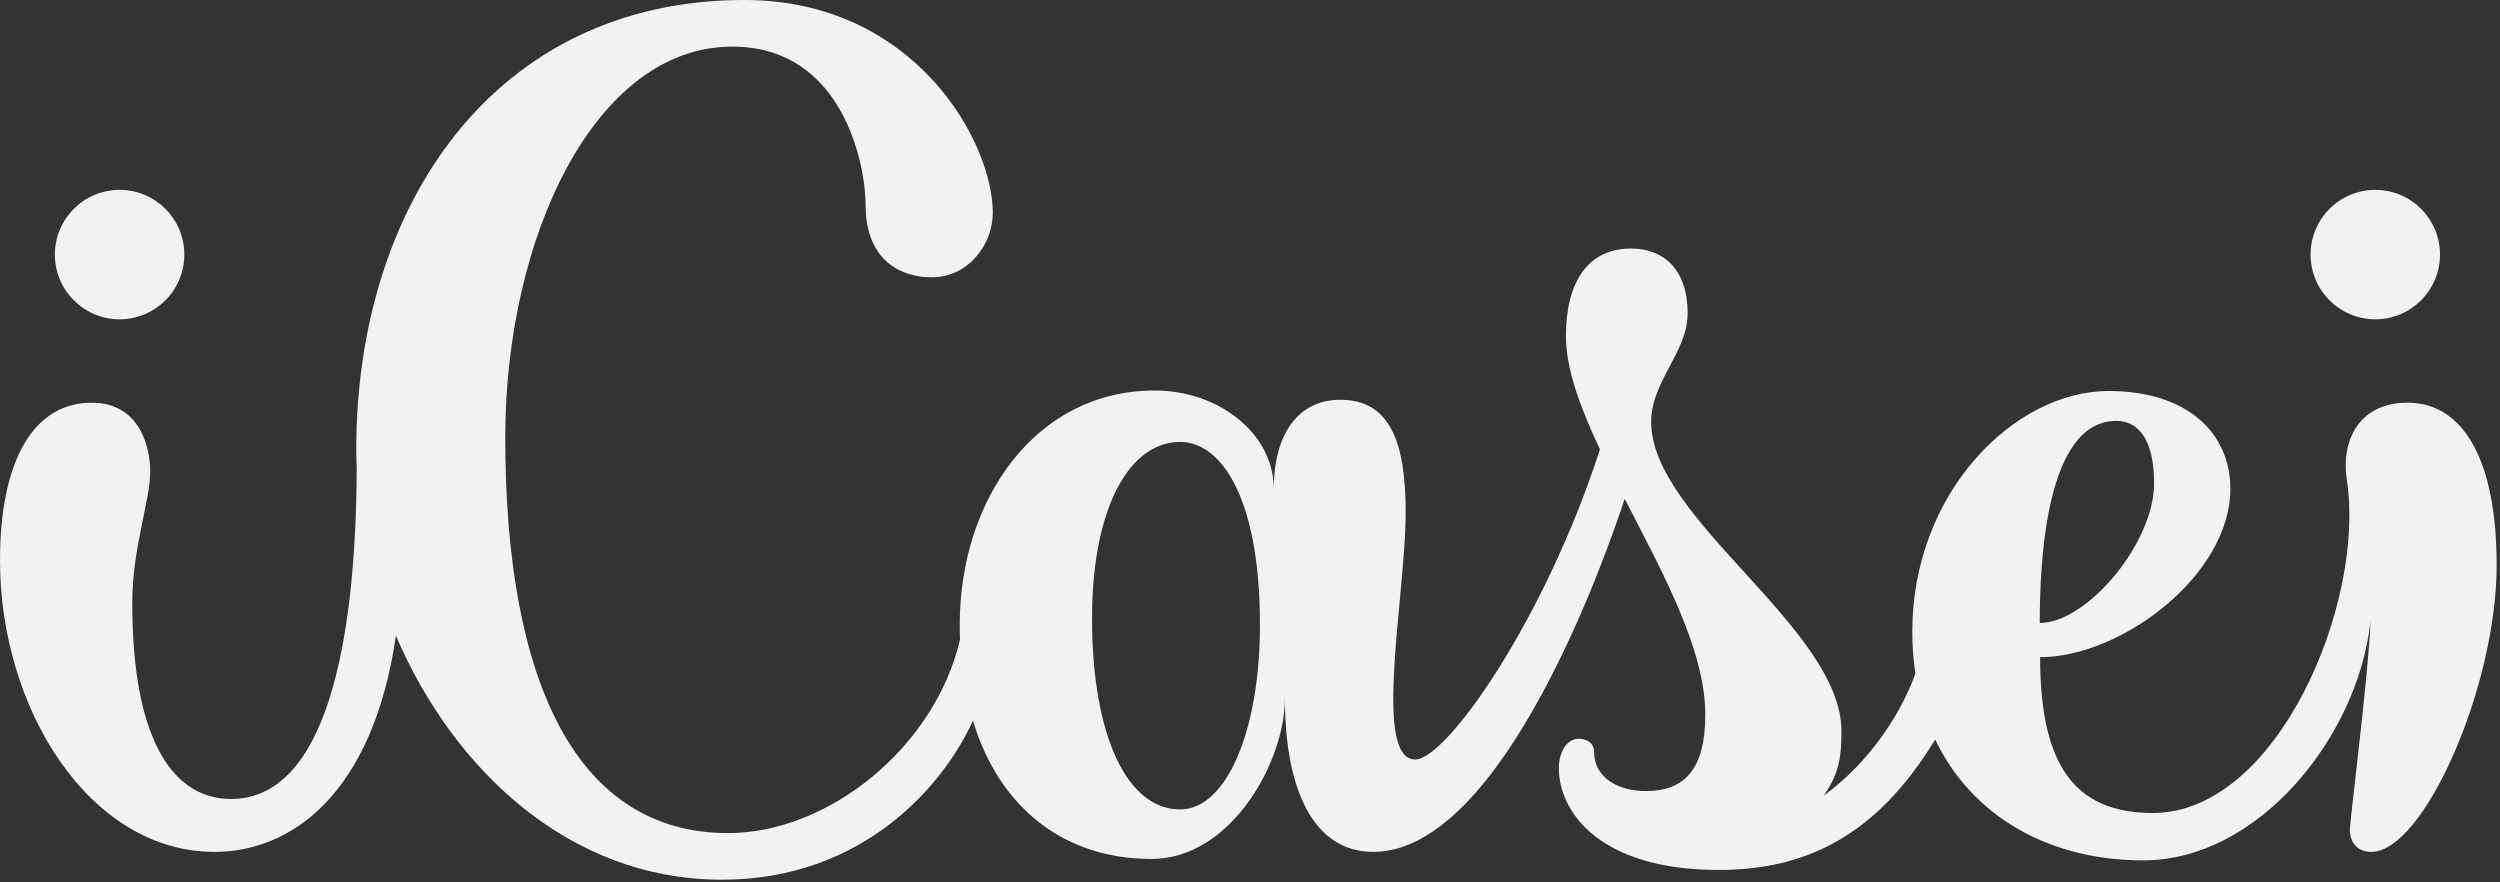 <?xml version="1.0" encoding="UTF-8" standalone="no"?>
<svg width="85px" height="30px" viewBox="0 0 85 30" version="1.1" xmlns="http://www.w3.org/2000/svg" xmlns:xlink="http://www.w3.org/1999/xlink">
    <rect x="0" y="0" width="85" height="30" fill="#333333" stroke="none"/>
    <!-- Generator: Sketch 46.2 (44496) - http://www.bohemiancoding.com/sketch -->
    <title>icasei/Portal</title>
    <desc>Created with Sketch.</desc>
    <defs></defs>
    <g id="Page-1" stroke="none" stroke-width="1" fill="none" fill-rule="evenodd">
        <g id="Portal" fill="#f2f2f2">
            <g id="A/iCasei/White">
                <g id="A/iCasei">
                    <path d="M71.954,14.31 C72.599,14.31 73.239,14.791 73.239,16.433 C73.239,18.469 70.955,21.182 69.352,21.182 C69.352,19.178 69.537,14.31 71.954,14.31 M40.125,27.521 C38.314,27.521 37.129,25.004 37.129,21.02 C37.129,17.32 38.372,15.026 40.125,15.026 C41.538,15.026 42.839,16.961 42.839,21.241 C42.839,24.849 41.7,27.521 40.125,27.521 M81.853,13.691 C80.229,13.691 79.582,14.958 79.792,16.315 C80.436,20.479 77.439,27.642 73.197,27.642 C70.5,27.642 69.364,25.964 69.364,22.344 C72.114,22.344 75.832,19.564 75.832,16.618 C75.832,14.739 74.388,13.294 71.69,13.294 C68.495,13.294 65.018,16.742 65.018,21.476 C65.018,21.969 65.055,22.442 65.122,22.896 C65.093,22.988 64.318,25.356 62.008,27.051 C62.547,26.278 62.609,25.685 62.609,24.863 C62.609,21.358 56.139,17.649 56.139,14.346 C56.139,12.968 57.38,11.963 57.38,10.655 C57.38,9.162 56.565,8.45 55.455,8.45 C53.966,8.45 53.242,9.617 53.242,11.43 C53.242,12.549 53.733,13.87 54.398,15.277 C52.538,21.043 49.187,25.823 48.119,25.823 C46.655,25.823 47.793,20.232 47.793,17.415 C47.793,14.972 47.226,13.592 45.57,13.592 C44.133,13.592 43.309,14.77 43.309,16.619 C43.309,14.77 41.475,13.277 39.255,13.277 C35.224,13.277 32.631,16.966 32.631,21.241 C32.631,21.412 32.635,21.58 32.641,21.747 C31.782,25.416 28.164,28.325 24.757,28.325 C19.668,28.325 17.179,23.317 17.179,14.877 C17.179,8.052 20.237,1.585 24.895,1.585 C28.675,1.585 29.431,5.621 29.431,6.969 C29.431,8.872 30.646,9.429 31.677,9.429 C32.916,9.429 33.755,8.319 33.755,7.235 C33.755,4.802 31.08,5.53745928e-05 25.307,5.53745928e-05 C16.825,5.53745928e-05 12.113,6.969 12.113,15.28 C12.113,15.491 12.118,15.703 12.128,15.916 C12.107,21.884 11.078,27.176 7.846,27.166 C5.993,27.159 4.497,25.364 4.497,20.491 C4.497,18.644 5.108,17.02 5.108,16.026 C5.108,15.309 4.811,13.692 3.119,13.692 C1.129,13.692 2.76872964e-05,15.68 2.76872964e-05,19.054 C2.76872964e-05,24.084 3.029,28.949 7.275,28.964 C9.927,28.972 12.682,26.966 13.461,21.613 C15.405,26.149 19.341,29.91 24.551,29.91 C29.381,29.91 32.111,26.652 33.079,24.502 C33.981,27.479 36.19,29.204 39.15,29.204 C41.863,29.204 43.688,25.889 43.688,23.744 C43.688,26.953 44.716,28.964 46.689,28.964 C51.117,28.964 54.655,18.746 55.239,16.961 C56.534,19.466 57.98,22.1 57.98,24.292 C57.98,26.127 57.306,26.897 55.942,26.897 C55.038,26.897 54.202,26.444 54.202,25.583 C54.202,25.273 53.971,25.118 53.676,25.118 C53.268,25.118 53.001,25.574 53.001,26.117 C53.001,27.604 54.39,29.578 58.43,29.578 C61.412,29.578 63.806,28.412 65.797,25.144 C67.042,27.754 69.668,29.253 72.869,29.253 C76.806,29.253 80.187,25.016 80.596,21.12 C80.548,22.796 79.896,27.859 79.896,28.225 C79.896,28.574 80.097,28.964 80.622,28.964 C82.407,28.964 84.886,23.356 84.886,19.22 C84.886,15.551 83.706,13.691 81.853,13.691" id="Fill-1"></path>
                    <path d="M4.067,10.856 C5.282,10.856 6.267,9.871 6.267,8.656 C6.267,7.44 5.282,6.455 4.067,6.455 C2.852,6.455 1.866,7.44 1.866,8.656 C1.866,9.871 2.852,10.856 4.067,10.856" id="Fill-4"></path>
                    <path d="M80.76,10.856 C81.976,10.856 82.96,9.871 82.96,8.656 C82.96,7.44 81.976,6.455 80.76,6.455 C79.545,6.455 78.56,7.44 78.56,8.656 C78.56,9.871 79.545,10.856 80.76,10.856" id="Fill-6"></path>
                </g>
            </g>
        </g>
    </g>
</svg>
